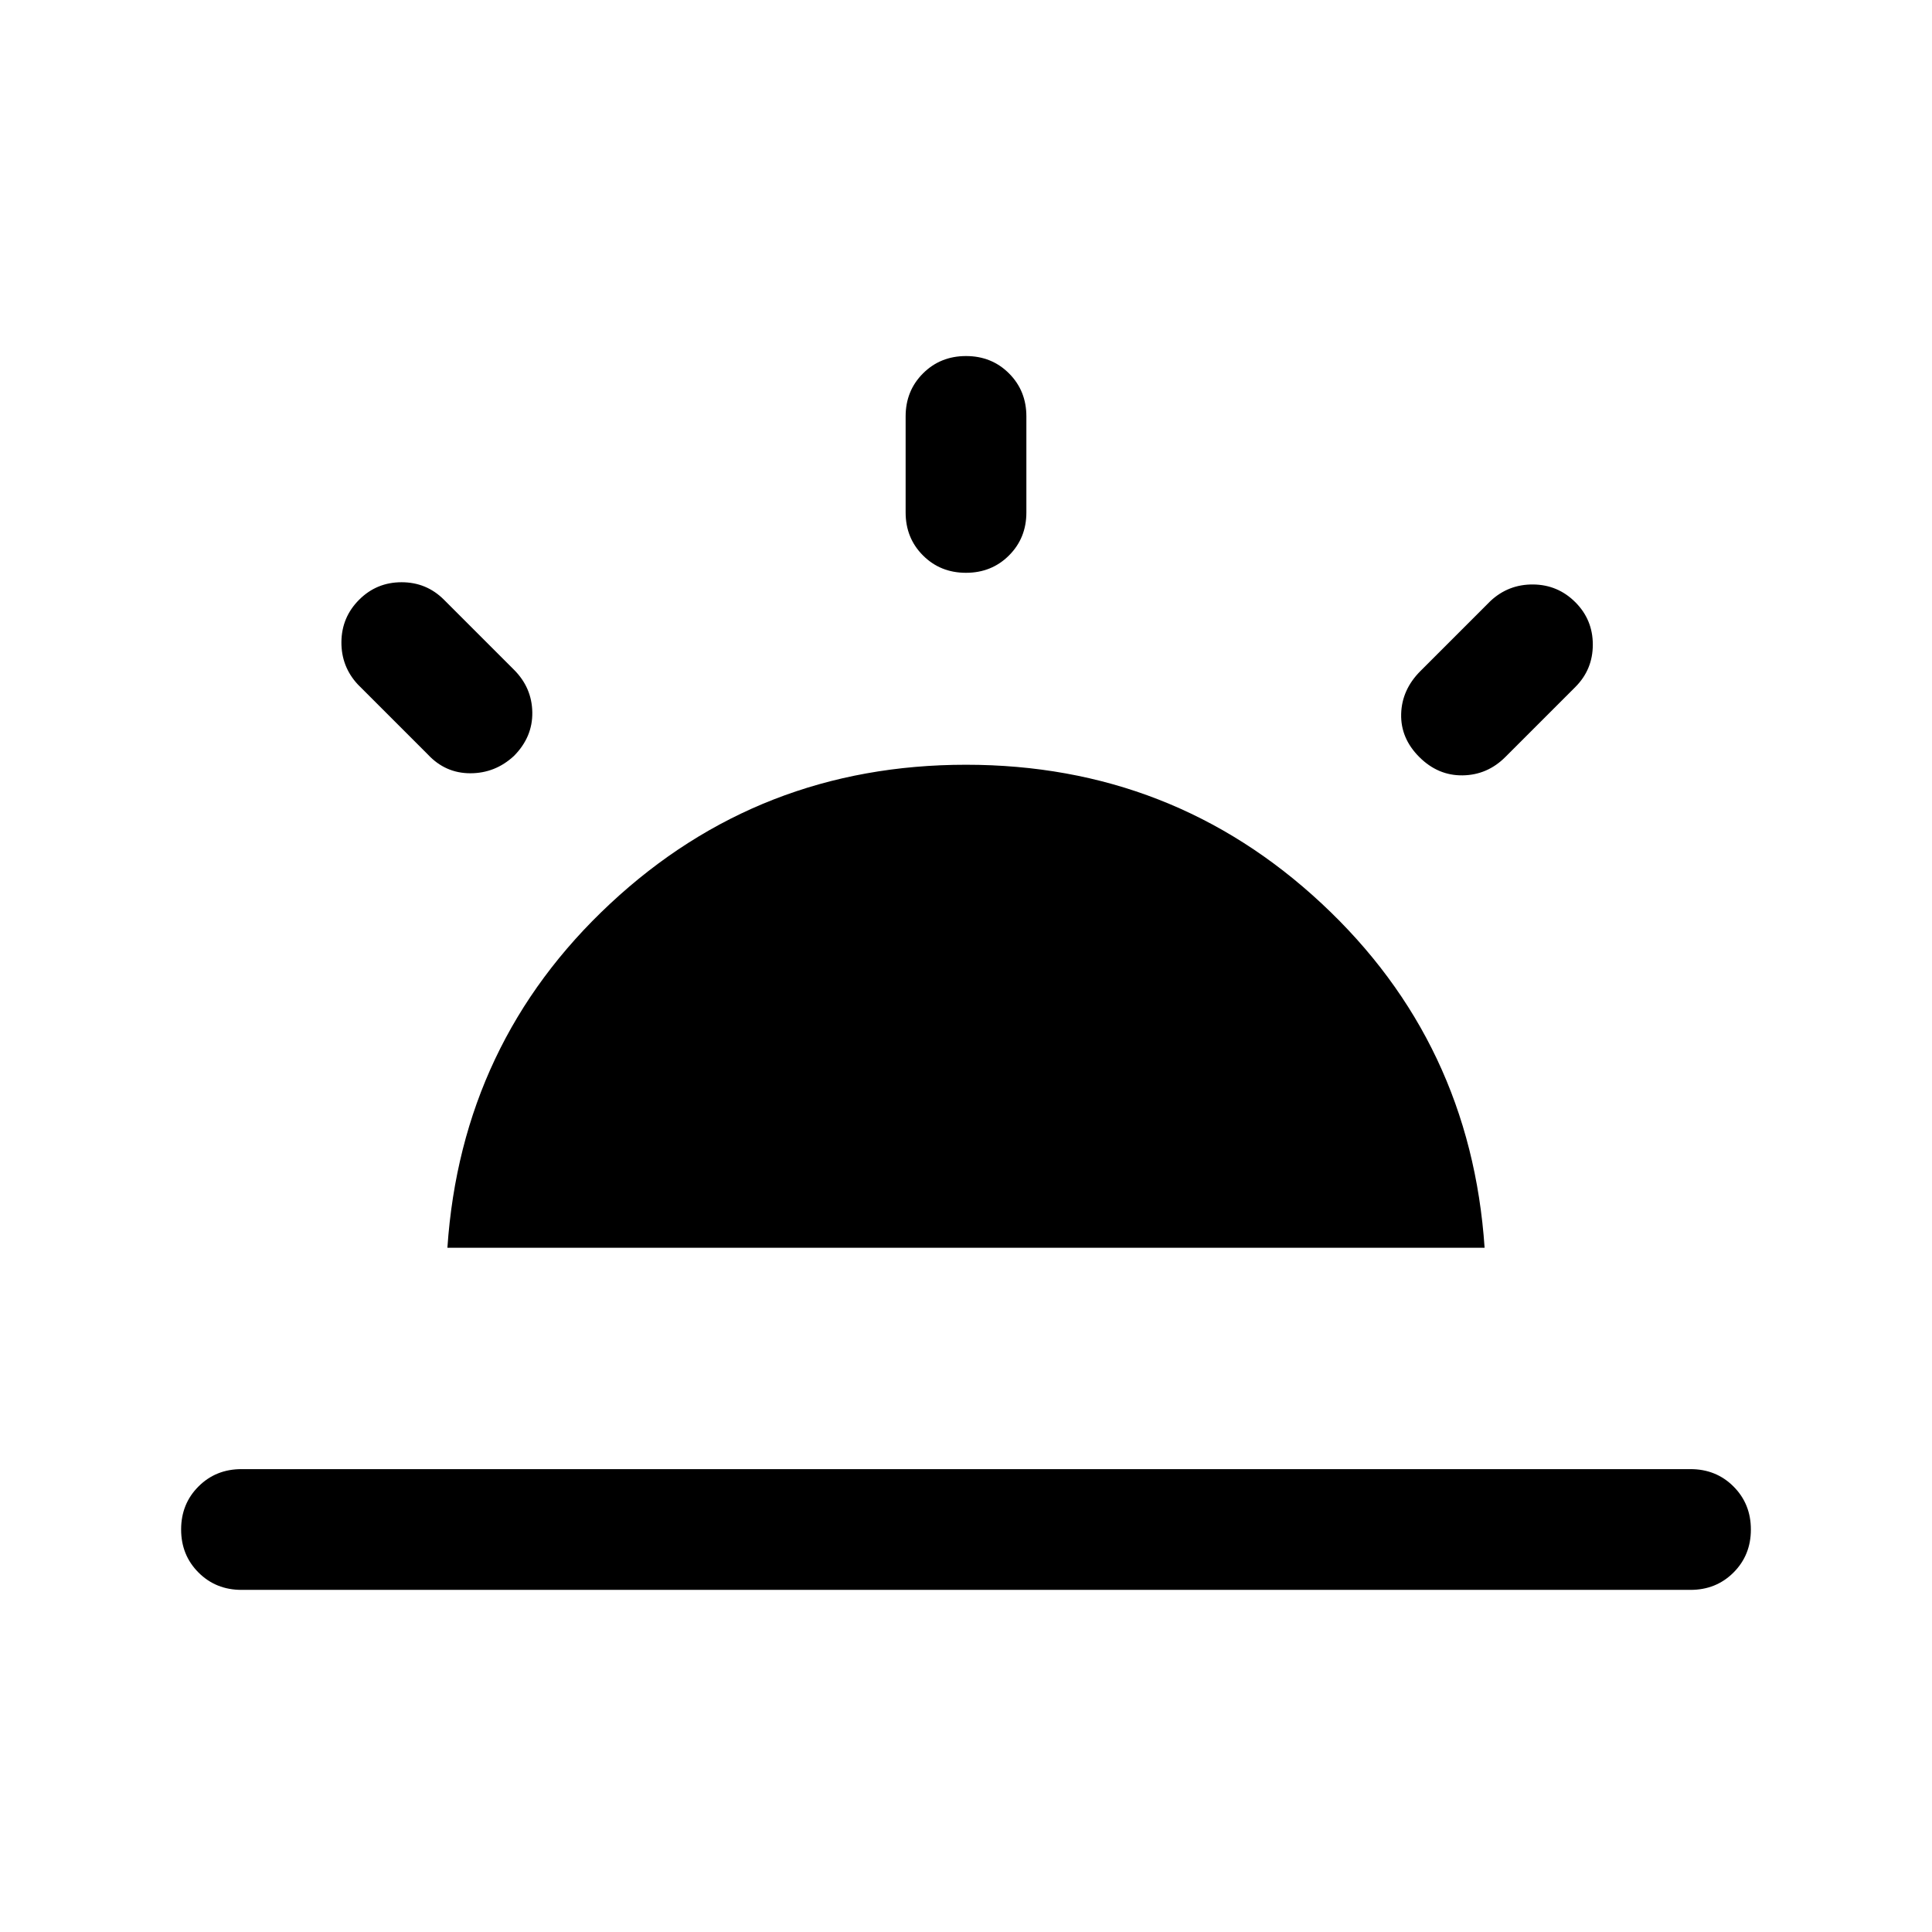 <svg xmlns="http://www.w3.org/2000/svg" height="24" viewBox="0 -960 960 960" width="24"><path d="M782.77-660.77q8.69 8.69 8.69 21.08 0 12.38-8.69 21.07L748-583.85q-8.92 8.93-21.19 9.12-12.27.19-21.58-9.12-9.31-9.3-9-21.38.31-12.08 9.62-21.38l34.77-34.77q8.92-8.31 21.19-8.2 12.27.12 20.96 8.81ZM120-170q-12.75 0-21.37-8.63Q90-187.26 90-200.01q0-12.76 8.63-21.37Q107.25-230 120-230h720q12.75 0 21.37 8.63 8.63 8.63 8.63 21.38 0 12.76-8.63 21.37Q852.75-170 840-170H120Zm360.01-613.08q12.76 0 21.37 8.63 8.62 8.62 8.62 21.37v47.7q0 12.75-8.63 21.37-8.63 8.63-21.38 8.63-12.76 0-21.37-8.63-8.62-8.62-8.62-21.37v-47.7q0-12.75 8.63-21.37 8.63-8.63 21.38-8.63ZM178.46-662q8.69-8.69 21.08-8.69 12.38 0 21.07 8.69l34.77 34.77q8.93 8.92 9.12 21.19.19 12.27-9.12 21.66-9.3 8.61-21.69 8.61-12.38 0-21.07-9.31l-34.77-34.77q-8.31-8.92-8.2-21.19.12-12.27 8.81-20.96Zm43.85 322q6.92-102 80.92-171T480-580q102.77 0 176.77 69 74 69 80.92 171H222.31Z"/></svg>